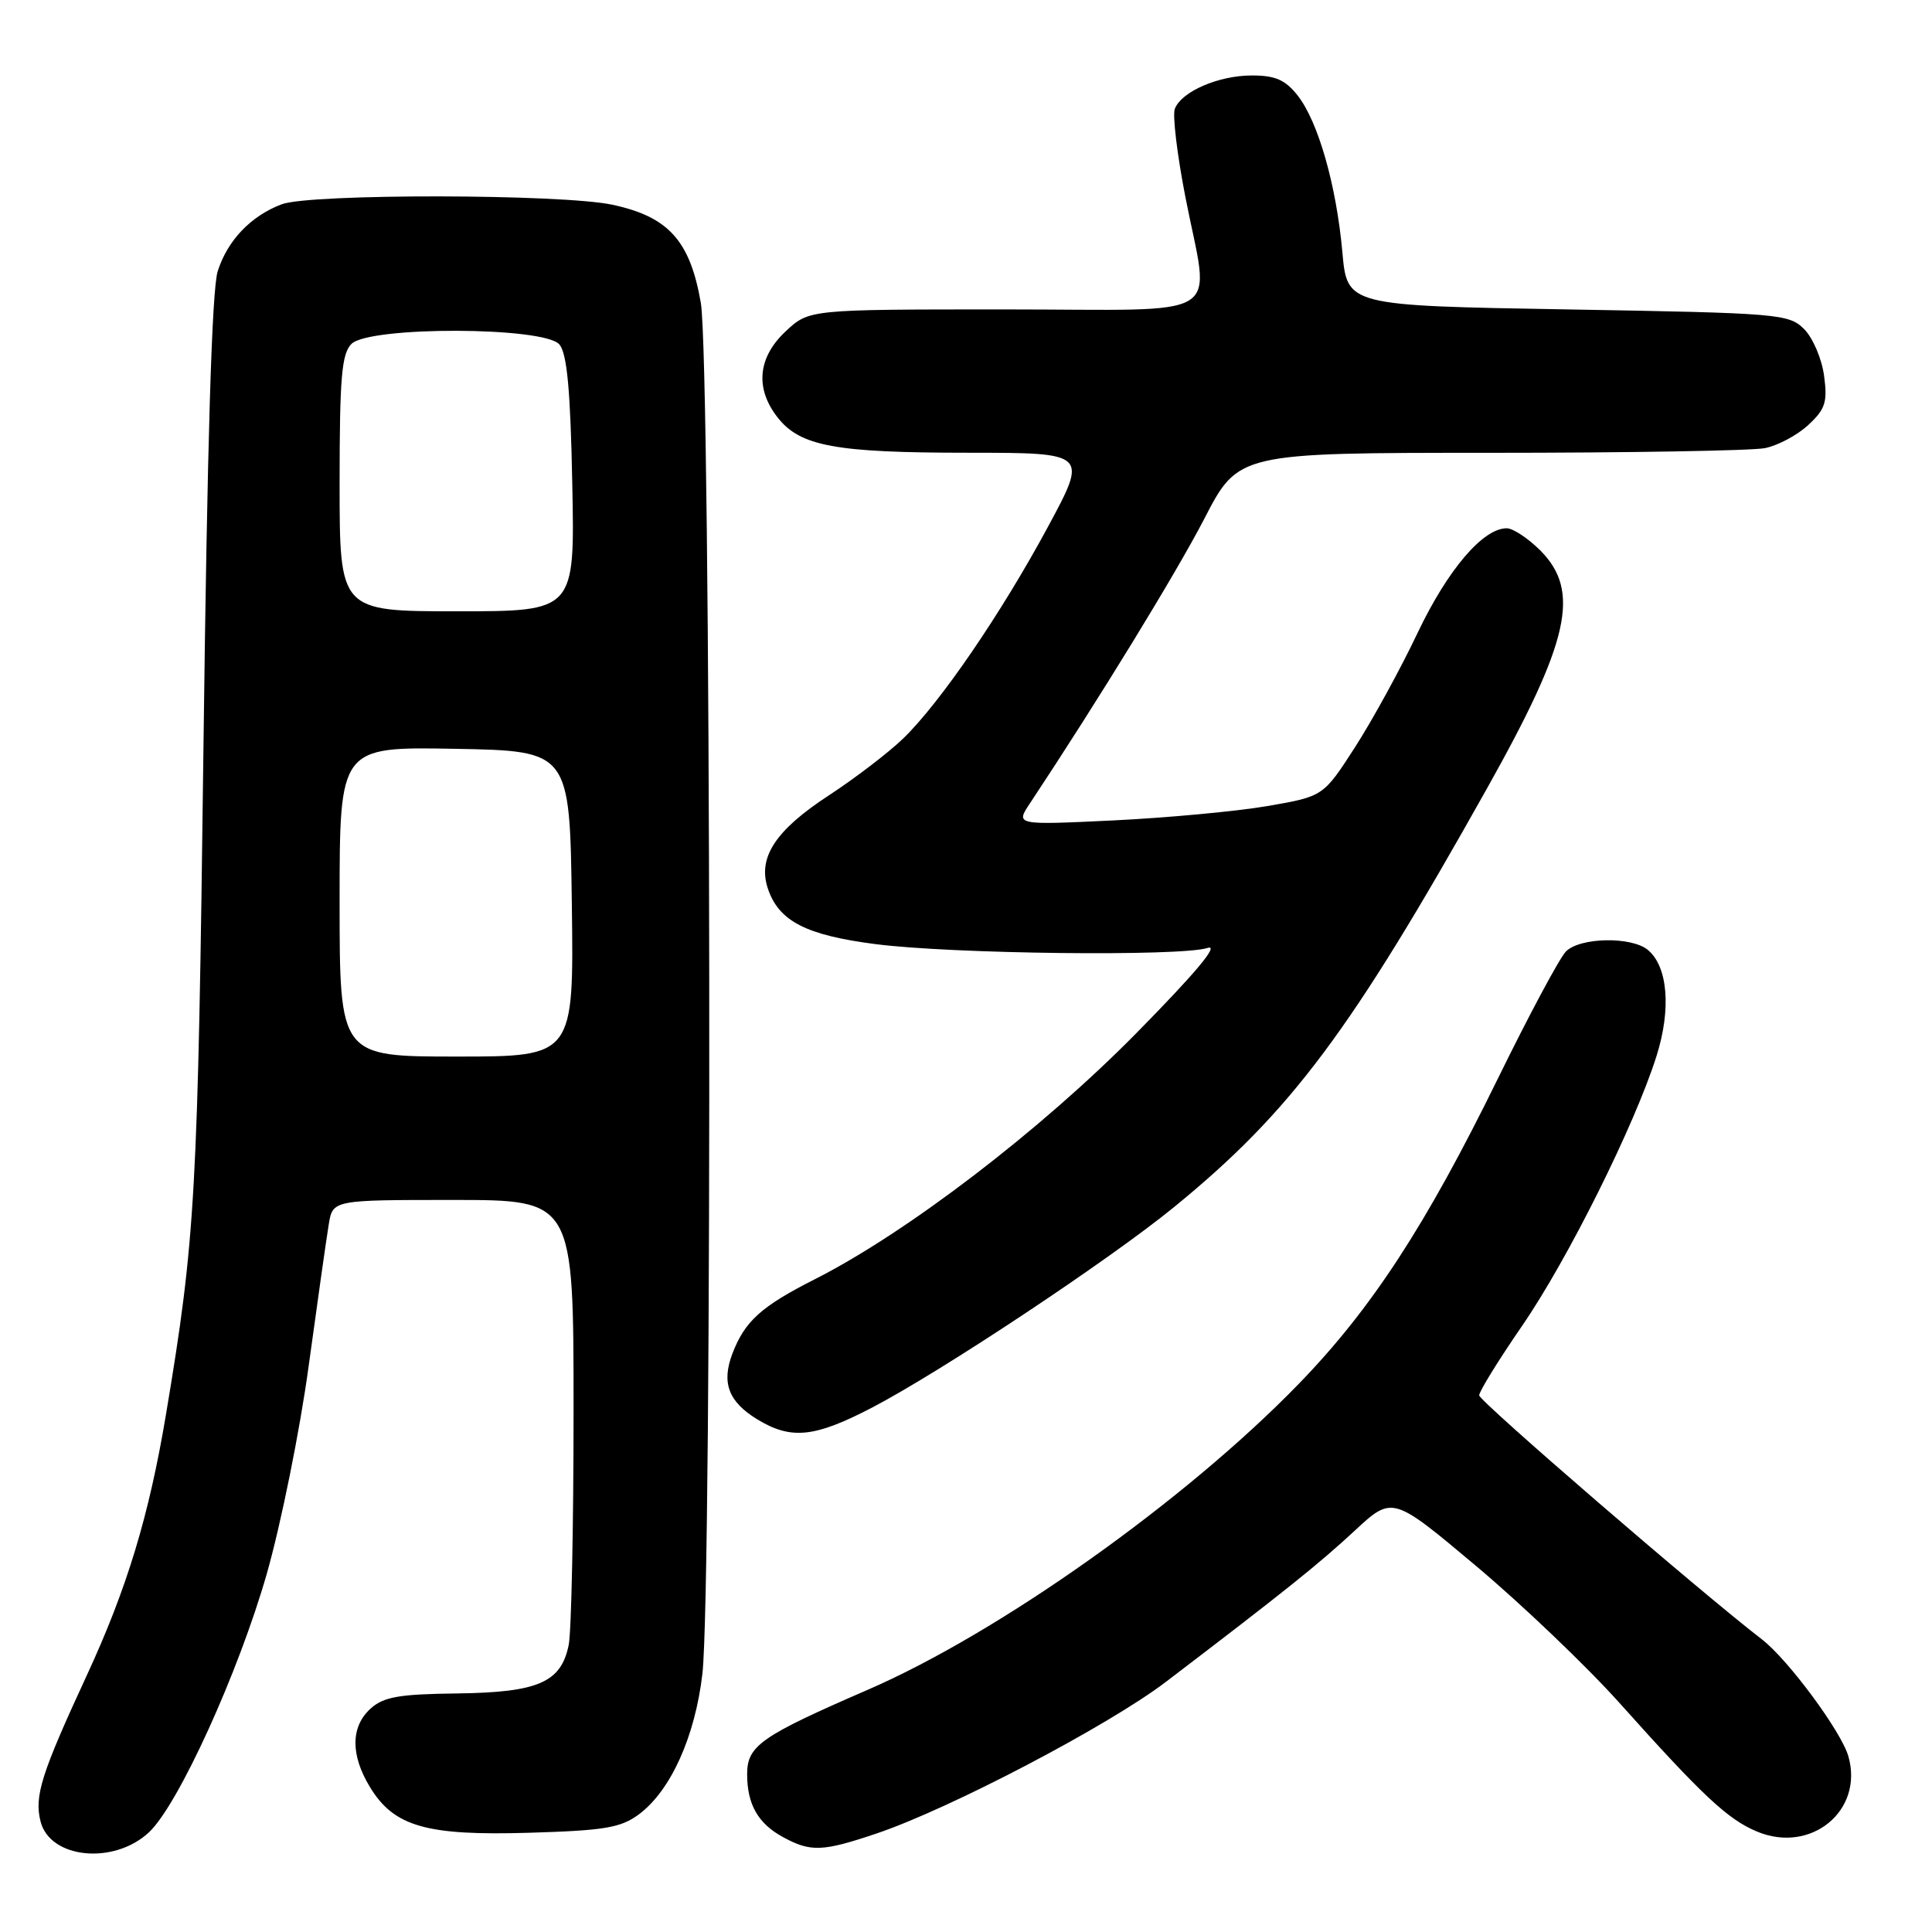 <?xml version="1.0" encoding="UTF-8" standalone="no"?>
<!DOCTYPE svg PUBLIC "-//W3C//DTD SVG 1.1//EN" "http://www.w3.org/Graphics/SVG/1.1/DTD/svg11.dtd" >
<svg xmlns="http://www.w3.org/2000/svg" xmlns:xlink="http://www.w3.org/1999/xlink" version="1.1" viewBox="0 0 256 256">
 <g >
 <path fill="currentColor"
d=" M 19.74 242.79 C 23.62 239.16 31.62 221.60 35.36 208.50 C 37.24 201.90 39.74 189.53 40.90 181.00 C 42.07 172.47 43.26 164.04 43.56 162.25 C 44.09 159.00 44.09 159.00 60.05 159.00 C 76.00 159.00 76.00 159.00 76.00 186.88 C 76.00 202.21 75.71 216.19 75.36 217.94 C 74.36 222.93 71.33 224.25 60.57 224.39 C 52.87 224.48 50.83 224.84 49.10 226.40 C 46.46 228.80 46.43 232.55 49.03 236.81 C 52.21 242.03 56.48 243.26 70.13 242.85 C 80.15 242.55 82.26 242.19 84.67 240.40 C 88.88 237.26 92.10 230.11 93.07 221.80 C 94.41 210.24 94.22 47.93 92.86 40.11 C 91.43 31.88 88.57 28.72 81.15 27.13 C 74.45 25.69 41.07 25.64 37.32 27.07 C 33.25 28.61 30.16 31.83 28.85 35.93 C 28.07 38.34 27.46 58.76 26.96 99.00 C 26.22 158.43 25.91 164.03 21.98 187.50 C 19.74 200.87 16.81 210.53 11.49 222.02 C 5.47 235.03 4.53 237.99 5.37 241.34 C 6.61 246.29 15.08 247.14 19.74 242.79 Z  M 116.14 242.95 C 125.83 239.69 146.88 228.66 154.51 222.84 C 170.28 210.82 174.70 207.28 179.48 202.85 C 184.50 198.19 184.50 198.19 195.59 207.50 C 201.69 212.63 210.24 220.79 214.59 225.65 C 225.61 237.96 228.94 241.08 232.81 242.69 C 239.97 245.69 246.98 239.91 244.92 232.72 C 243.98 229.43 236.93 219.90 233.48 217.24 C 225.20 210.86 196.00 185.66 196.00 184.89 C 196.00 184.37 198.55 180.24 201.66 175.72 C 207.73 166.91 216.63 149.04 219.51 139.89 C 221.46 133.68 221.00 128.07 218.35 125.87 C 216.18 124.07 209.38 124.19 207.50 126.07 C 206.67 126.90 202.61 134.48 198.48 142.91 C 188.97 162.32 181.73 173.44 172.11 183.35 C 157.11 198.82 132.42 216.35 114.95 223.92 C 100.80 230.06 99.00 231.32 99.00 235.09 C 99.00 239.10 100.45 241.64 103.78 243.44 C 107.42 245.42 109.00 245.36 116.14 242.95 Z  M 115.56 186.51 C 124.76 181.71 146.99 166.95 155.59 159.93 C 171.07 147.28 178.98 136.70 197.04 104.46 C 208.00 84.91 209.47 78.32 204.08 72.92 C 202.47 71.32 200.48 70.00 199.65 70.00 C 196.50 70.00 191.83 75.48 187.84 83.86 C 185.59 88.61 181.85 95.43 179.54 99.02 C 175.34 105.53 175.34 105.53 167.92 106.81 C 163.84 107.51 154.66 108.36 147.53 108.71 C 134.55 109.33 134.55 109.33 136.49 106.42 C 145.59 92.68 155.82 75.99 159.57 68.75 C 164.09 60.00 164.09 60.00 197.42 60.00 C 215.75 60.00 232.15 59.72 233.86 59.38 C 235.57 59.04 238.16 57.66 239.61 56.31 C 241.87 54.21 242.17 53.29 241.70 49.79 C 241.40 47.54 240.21 44.76 239.05 43.60 C 237.03 41.59 235.75 41.48 207.72 41.00 C 178.50 40.50 178.50 40.50 177.87 33.40 C 177.07 24.54 174.67 16.13 171.95 12.66 C 170.31 10.58 168.99 10.00 165.88 10.00 C 161.46 10.00 156.55 12.13 155.67 14.42 C 155.35 15.25 155.97 20.45 157.05 26.00 C 160.30 42.79 163.16 41.00 133.11 41.00 C 107.21 41.00 107.21 41.00 104.11 43.90 C 100.40 47.36 100.02 51.48 103.05 55.33 C 106.04 59.13 110.67 59.99 128.32 59.99 C 144.14 60.00 144.14 60.00 138.89 69.75 C 132.70 81.24 124.56 93.15 119.65 97.88 C 117.72 99.74 113.30 103.12 109.83 105.39 C 102.74 110.02 100.38 113.63 101.74 117.72 C 103.18 122.05 106.77 123.91 116.00 125.10 C 126.11 126.41 156.45 126.76 160.00 125.61 C 161.65 125.07 158.44 128.91 150.50 136.97 C 137.88 149.77 120.16 163.33 108.00 169.49 C 100.85 173.11 98.69 175.06 97.04 179.38 C 95.58 183.24 96.53 185.74 100.34 188.07 C 104.83 190.80 107.92 190.49 115.56 186.51 Z  M 45.00 119.47 C 45.00 98.95 45.00 98.95 60.25 99.22 C 75.50 99.50 75.50 99.50 75.77 119.75 C 76.04 140.00 76.04 140.00 60.52 140.00 C 45.00 140.00 45.00 140.00 45.00 119.47 Z  M 45.00 64.07 C 45.00 50.02 45.27 46.88 46.57 45.57 C 48.94 43.21 72.15 43.27 74.13 45.65 C 75.14 46.87 75.59 51.74 75.83 64.15 C 76.17 81.00 76.17 81.00 60.58 81.00 C 45.00 81.00 45.00 81.00 45.00 64.07 Z "/>
</g>
</svg>